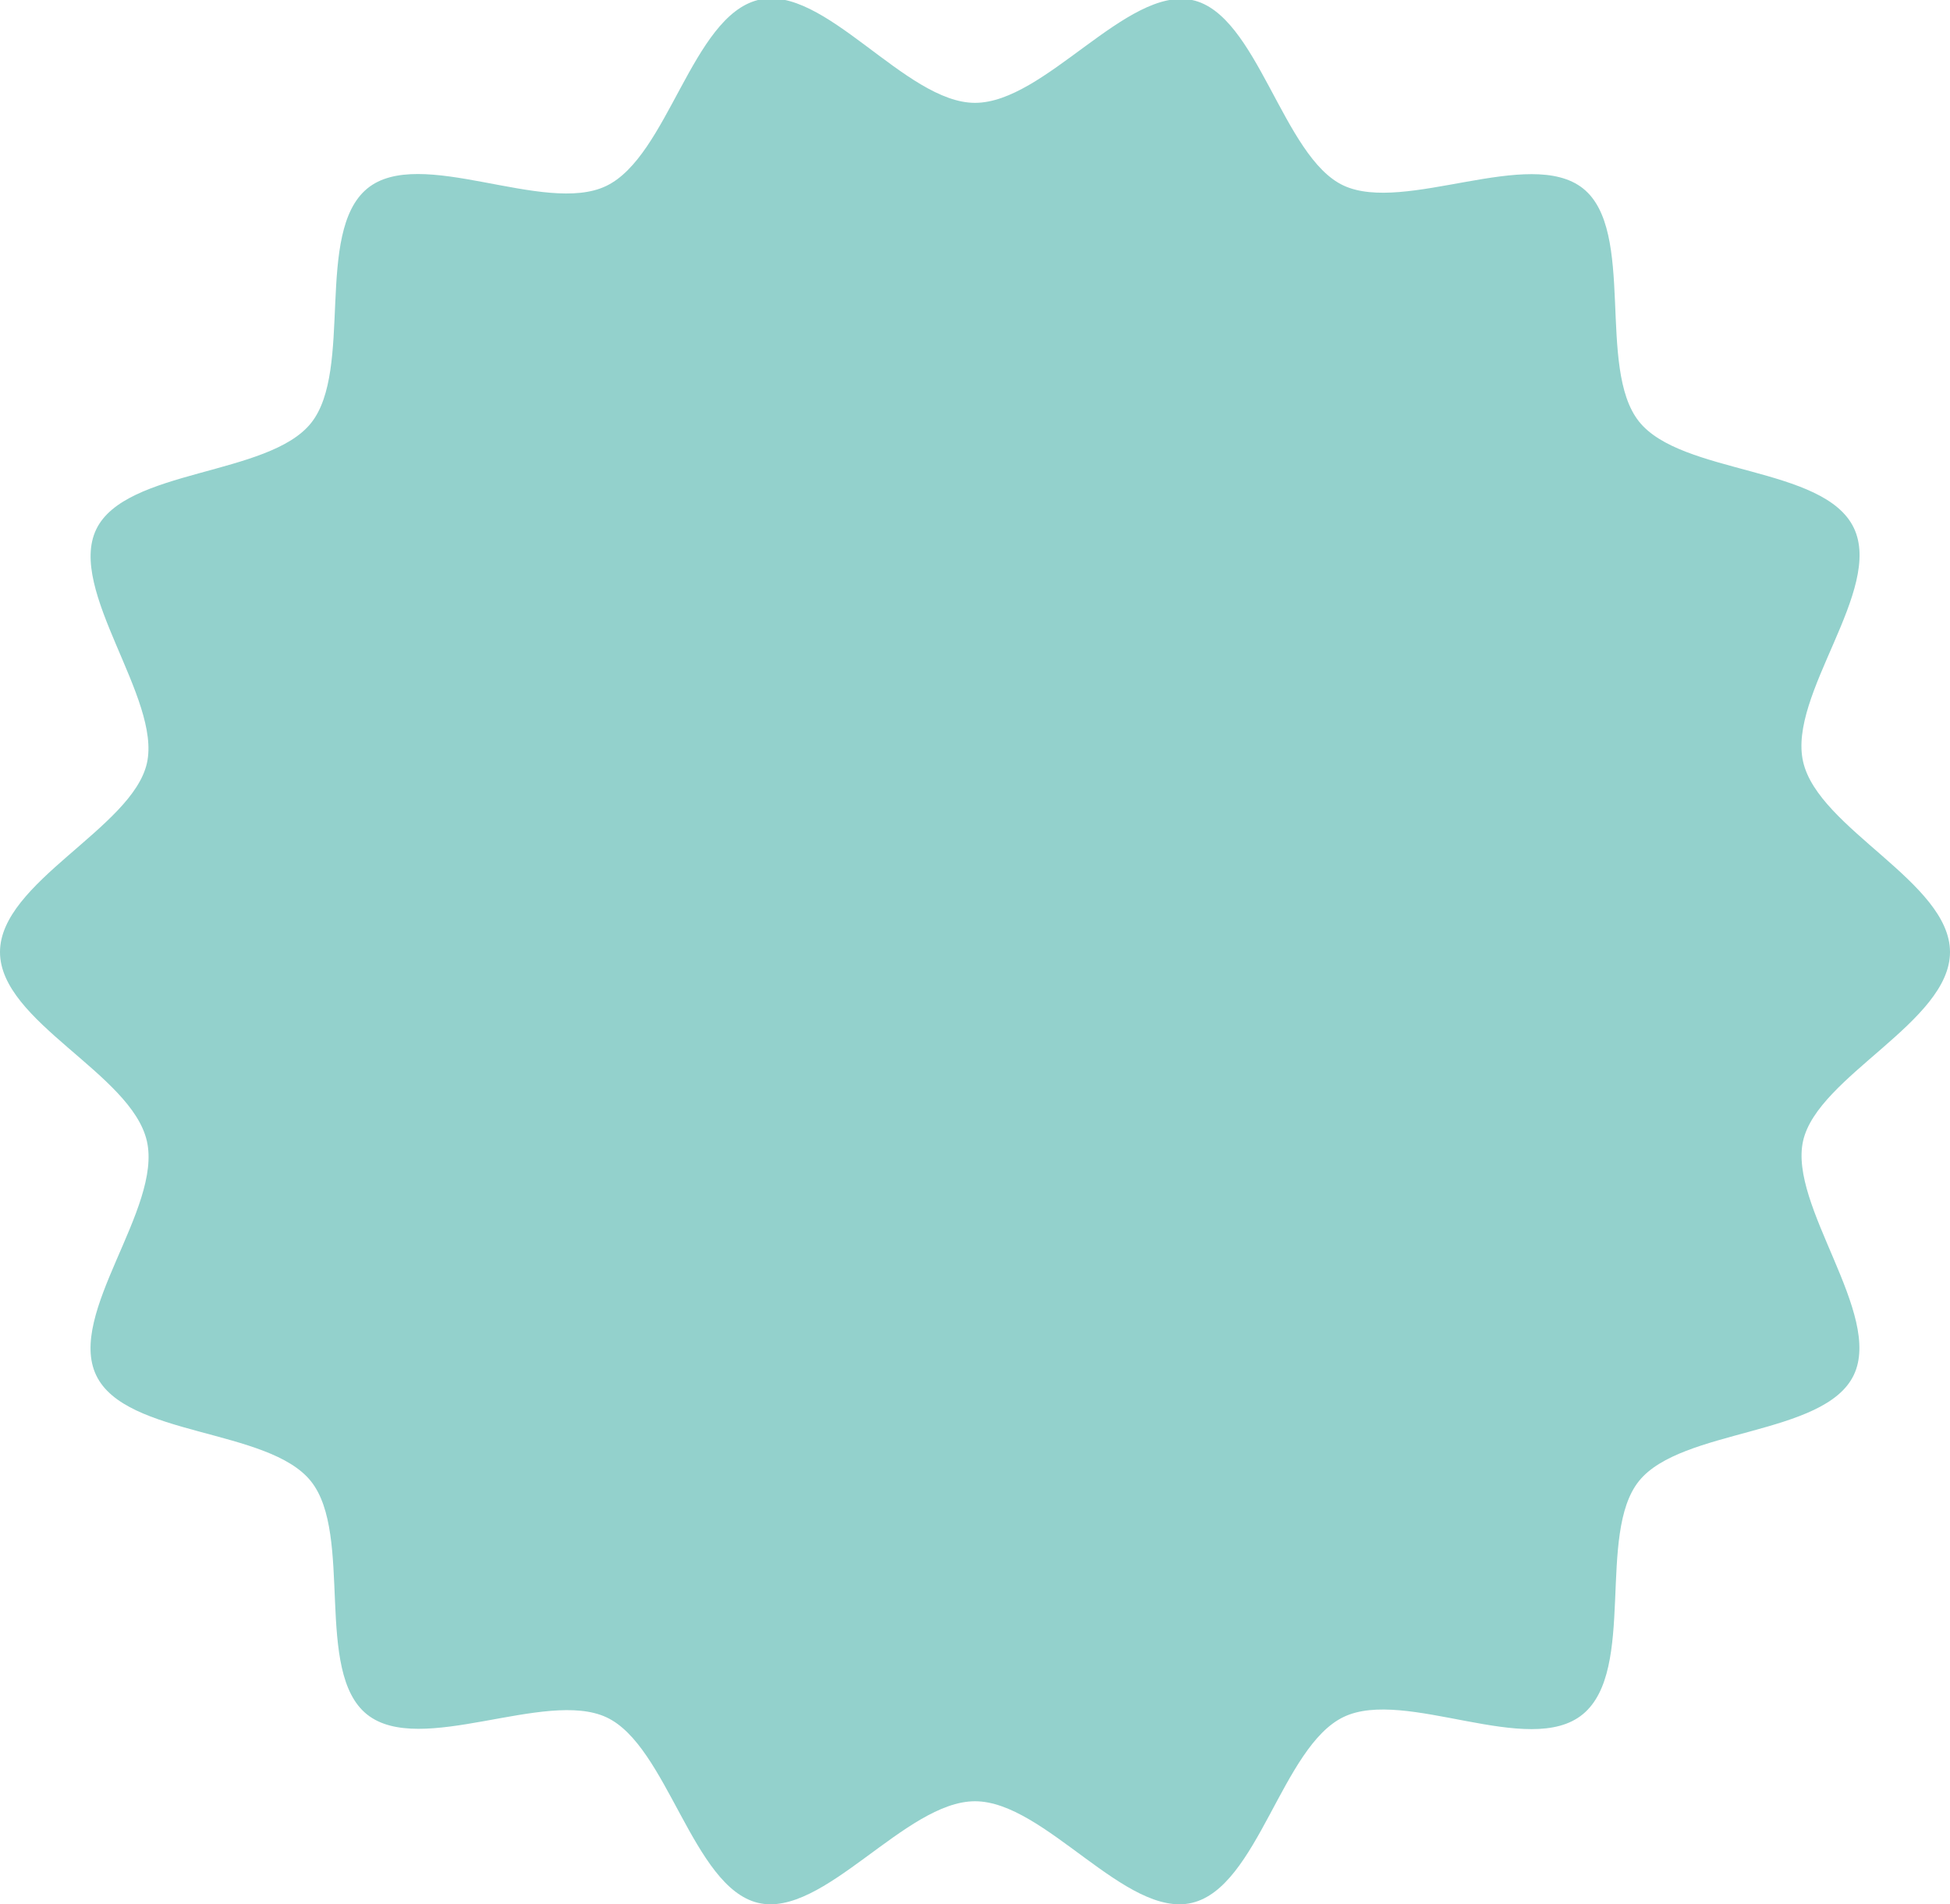 <svg xmlns="http://www.w3.org/2000/svg" viewBox="0 0 62 60.54"><defs><style>.cls-1{fill:#93d1cc;}</style></defs><g id="Layer_2" data-name="Layer 2"><g id="レイヤー_3" data-name="レイヤー 3"><path class="cls-1" d="M62,30.27c0,2.22-4.2,3.94-4.67,6s2.54,5.51,1.61,7.45-5.48,1.69-6.83,3.37-.08,6-1.78,7.41-5.65-.85-7.61.09S40,60,37.9,60.5s-4.68-3.23-6.9-3.23S26.18,61,24.1,60.5s-2.88-5-4.82-5.9-5.92,1.26-7.61-.09-.43-5.71-1.78-7.41S4,45.69,3.06,43.73s2.1-5.3,1.61-7.45S0,32.49,0,30.27s4.2-3.94,4.67-6-2.54-5.51-1.61-7.44,5.48-1.69,6.83-3.38S10,7.39,11.67,6s5.65.86,7.61-.09S22,.53,24.1,0,28.78,3.27,31,3.27,35.82-.43,37.9,0s2.88,5,4.82,5.9,5.92-1.25,7.61.09.43,5.71,1.78,7.41,5.88,1.41,6.83,3.38-2.1,5.3-1.61,7.44S62,28.05,62,30.27Z"/></g></g></svg>